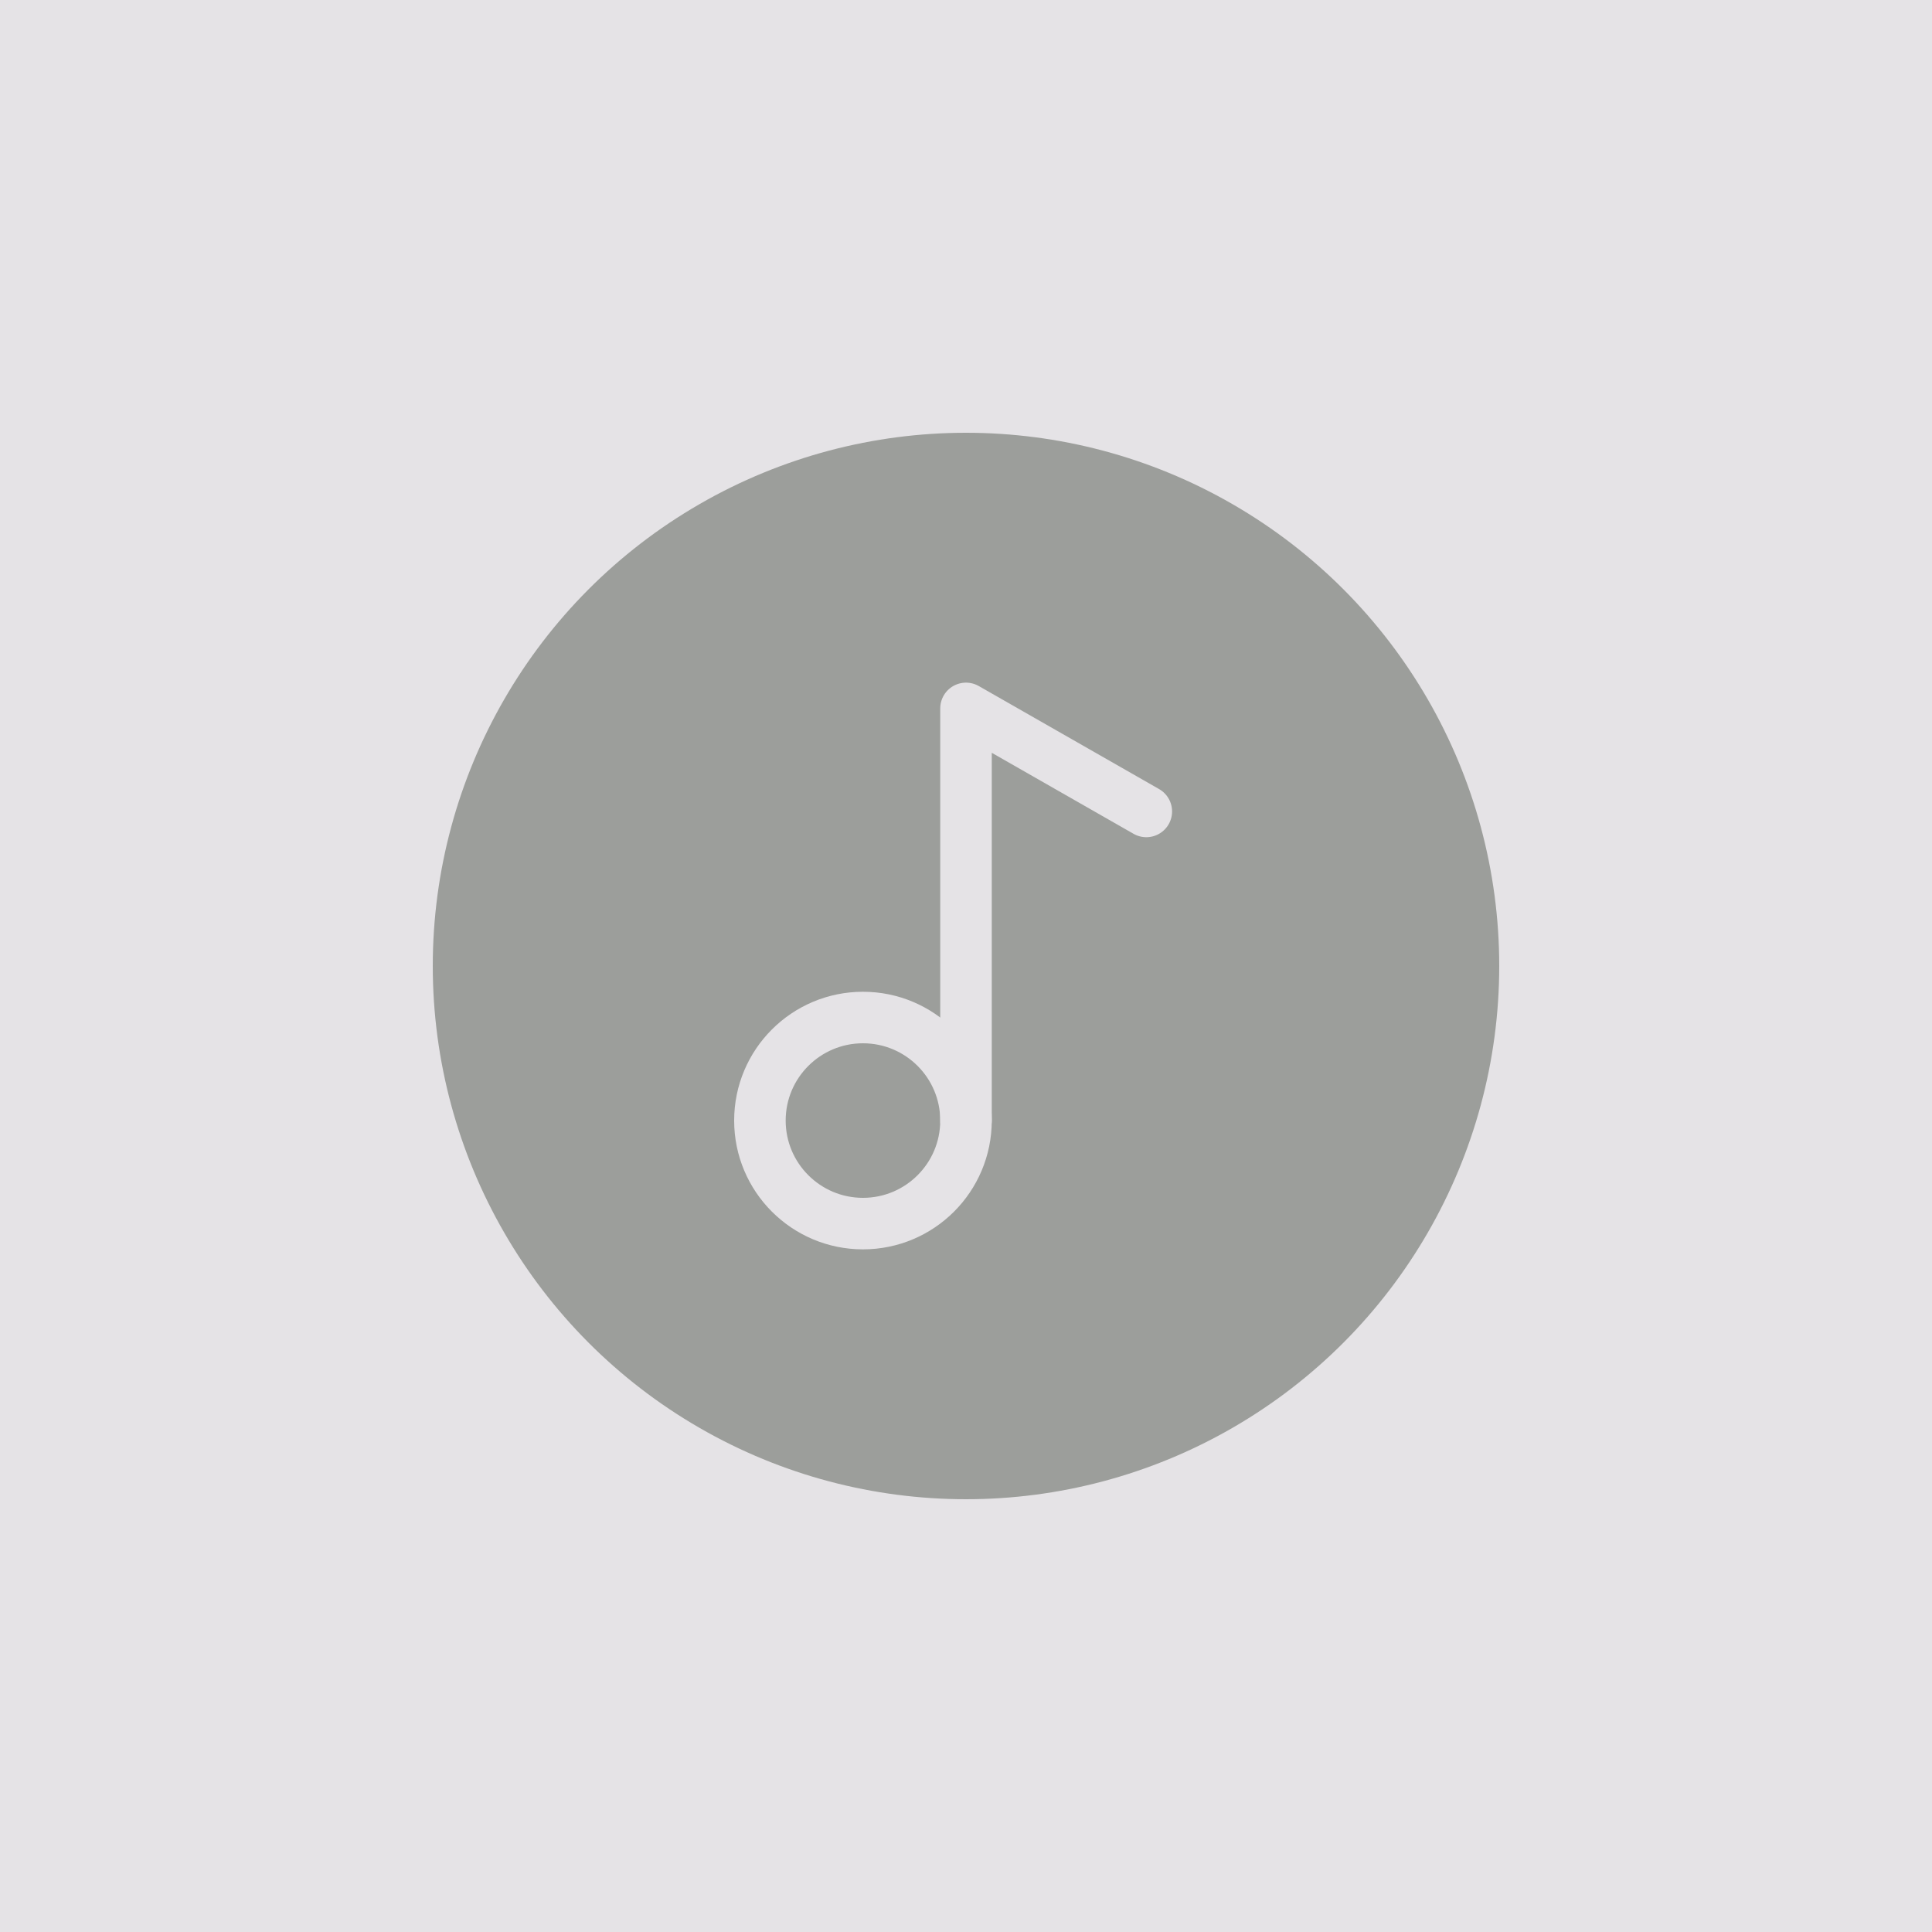 <svg width="250" height="250" viewBox="0 0 250 250" fill="none" xmlns="http://www.w3.org/2000/svg">
<rect width="250" height="250" fill="#E5E3E6"/>
<circle cx="125" cy="125" r="69" fill="#9C9E9B"/>
<path d="M111.667 158.333C119.03 158.333 125 152.364 125 145C125 137.636 119.03 131.667 111.667 131.667C104.303 131.667 98.333 137.636 98.333 145C98.333 152.364 104.303 158.333 111.667 158.333Z" stroke="#E5E3E6" stroke-width="6.667" stroke-linecap="round" stroke-linejoin="round"/>
<path d="M125 145V91.667L148.333 105" stroke="#E5E3E6" stroke-width="6.667" stroke-linecap="round" stroke-linejoin="round"/>
</svg>
